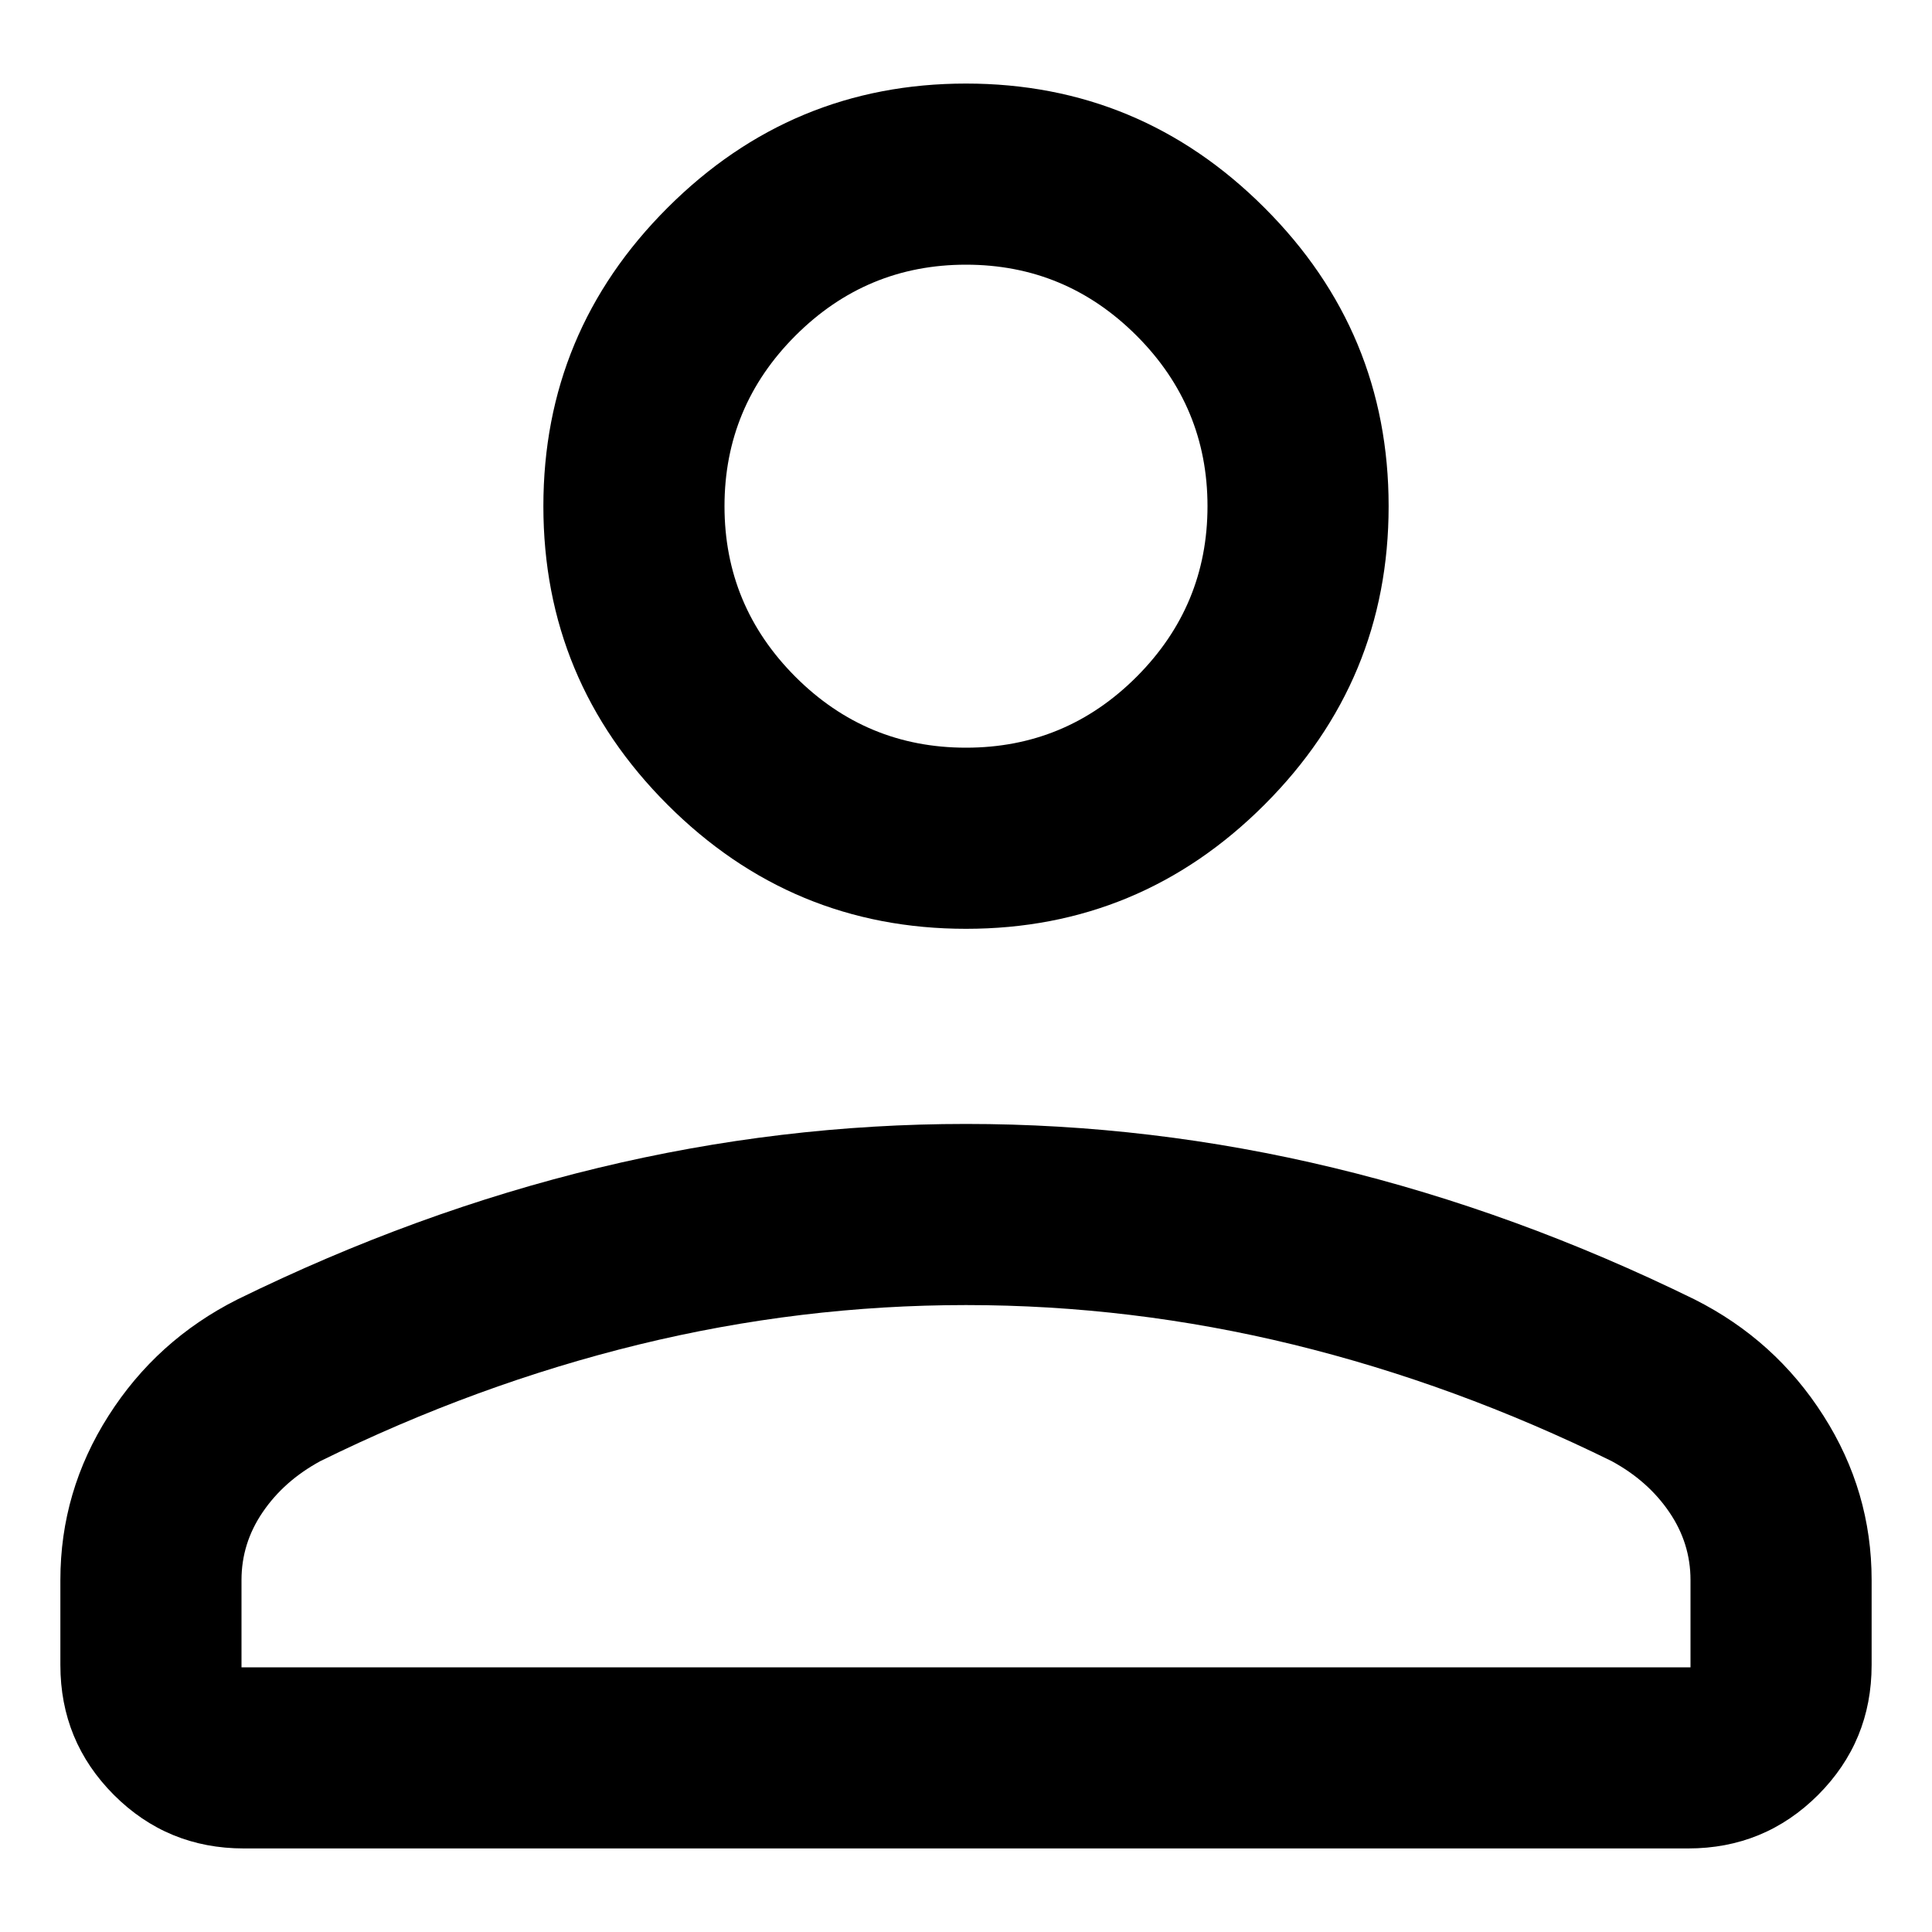 <svg width="20" height="20" viewBox="0 0 20 20" fill="none" xmlns="http://www.w3.org/2000/svg">
<path d="M10 9.615C8.797 9.615 7.767 9.187 6.91 8.33C6.053 7.473 5.625 6.444 5.625 5.24C5.625 4.037 6.053 3.007 6.91 2.151C7.767 1.294 8.797 0.865 10 0.865C11.203 0.865 12.233 1.294 13.09 2.151C13.947 3.007 14.375 4.037 14.375 5.24C14.375 6.444 13.947 7.473 13.09 8.33C12.233 9.187 11.203 9.615 10 9.615ZM0.625 17.236V16.356C0.625 15.744 0.791 15.177 1.124 14.655C1.456 14.133 1.901 13.732 2.457 13.452C3.692 12.846 4.939 12.392 6.196 12.089C7.453 11.786 8.721 11.635 10 11.635C11.279 11.635 12.547 11.786 13.804 12.089C15.061 12.392 16.308 12.846 17.543 13.452C18.099 13.732 18.544 14.133 18.876 14.655C19.209 15.177 19.375 15.744 19.375 16.356V17.236C19.375 17.763 19.19 18.211 18.821 18.581C18.451 18.95 18.003 19.135 17.476 19.135H2.524C1.997 19.135 1.548 18.95 1.179 18.581C0.81 18.211 0.625 17.763 0.625 17.236ZM2.5 17.26H17.5V16.356C17.5 16.103 17.427 15.868 17.28 15.653C17.133 15.437 16.934 15.261 16.683 15.125C15.606 14.595 14.508 14.193 13.388 13.919C12.269 13.646 11.14 13.51 10 13.51C8.86 13.51 7.731 13.646 6.612 13.919C5.492 14.193 4.394 14.595 3.317 15.125C3.066 15.261 2.867 15.437 2.72 15.653C2.573 15.868 2.5 16.103 2.5 16.356V17.26ZM10 7.74C10.688 7.74 11.276 7.496 11.766 7.006C12.255 6.516 12.5 5.928 12.5 5.24C12.5 4.553 12.255 3.964 11.766 3.475C11.276 2.985 10.688 2.74 10 2.74C9.312 2.74 8.724 2.985 8.234 3.475C7.745 3.964 7.5 4.553 7.5 5.24C7.5 5.928 7.745 6.516 8.234 7.006C8.724 7.496 9.312 7.74 10 7.74Z" fill="black"/>
</svg>
